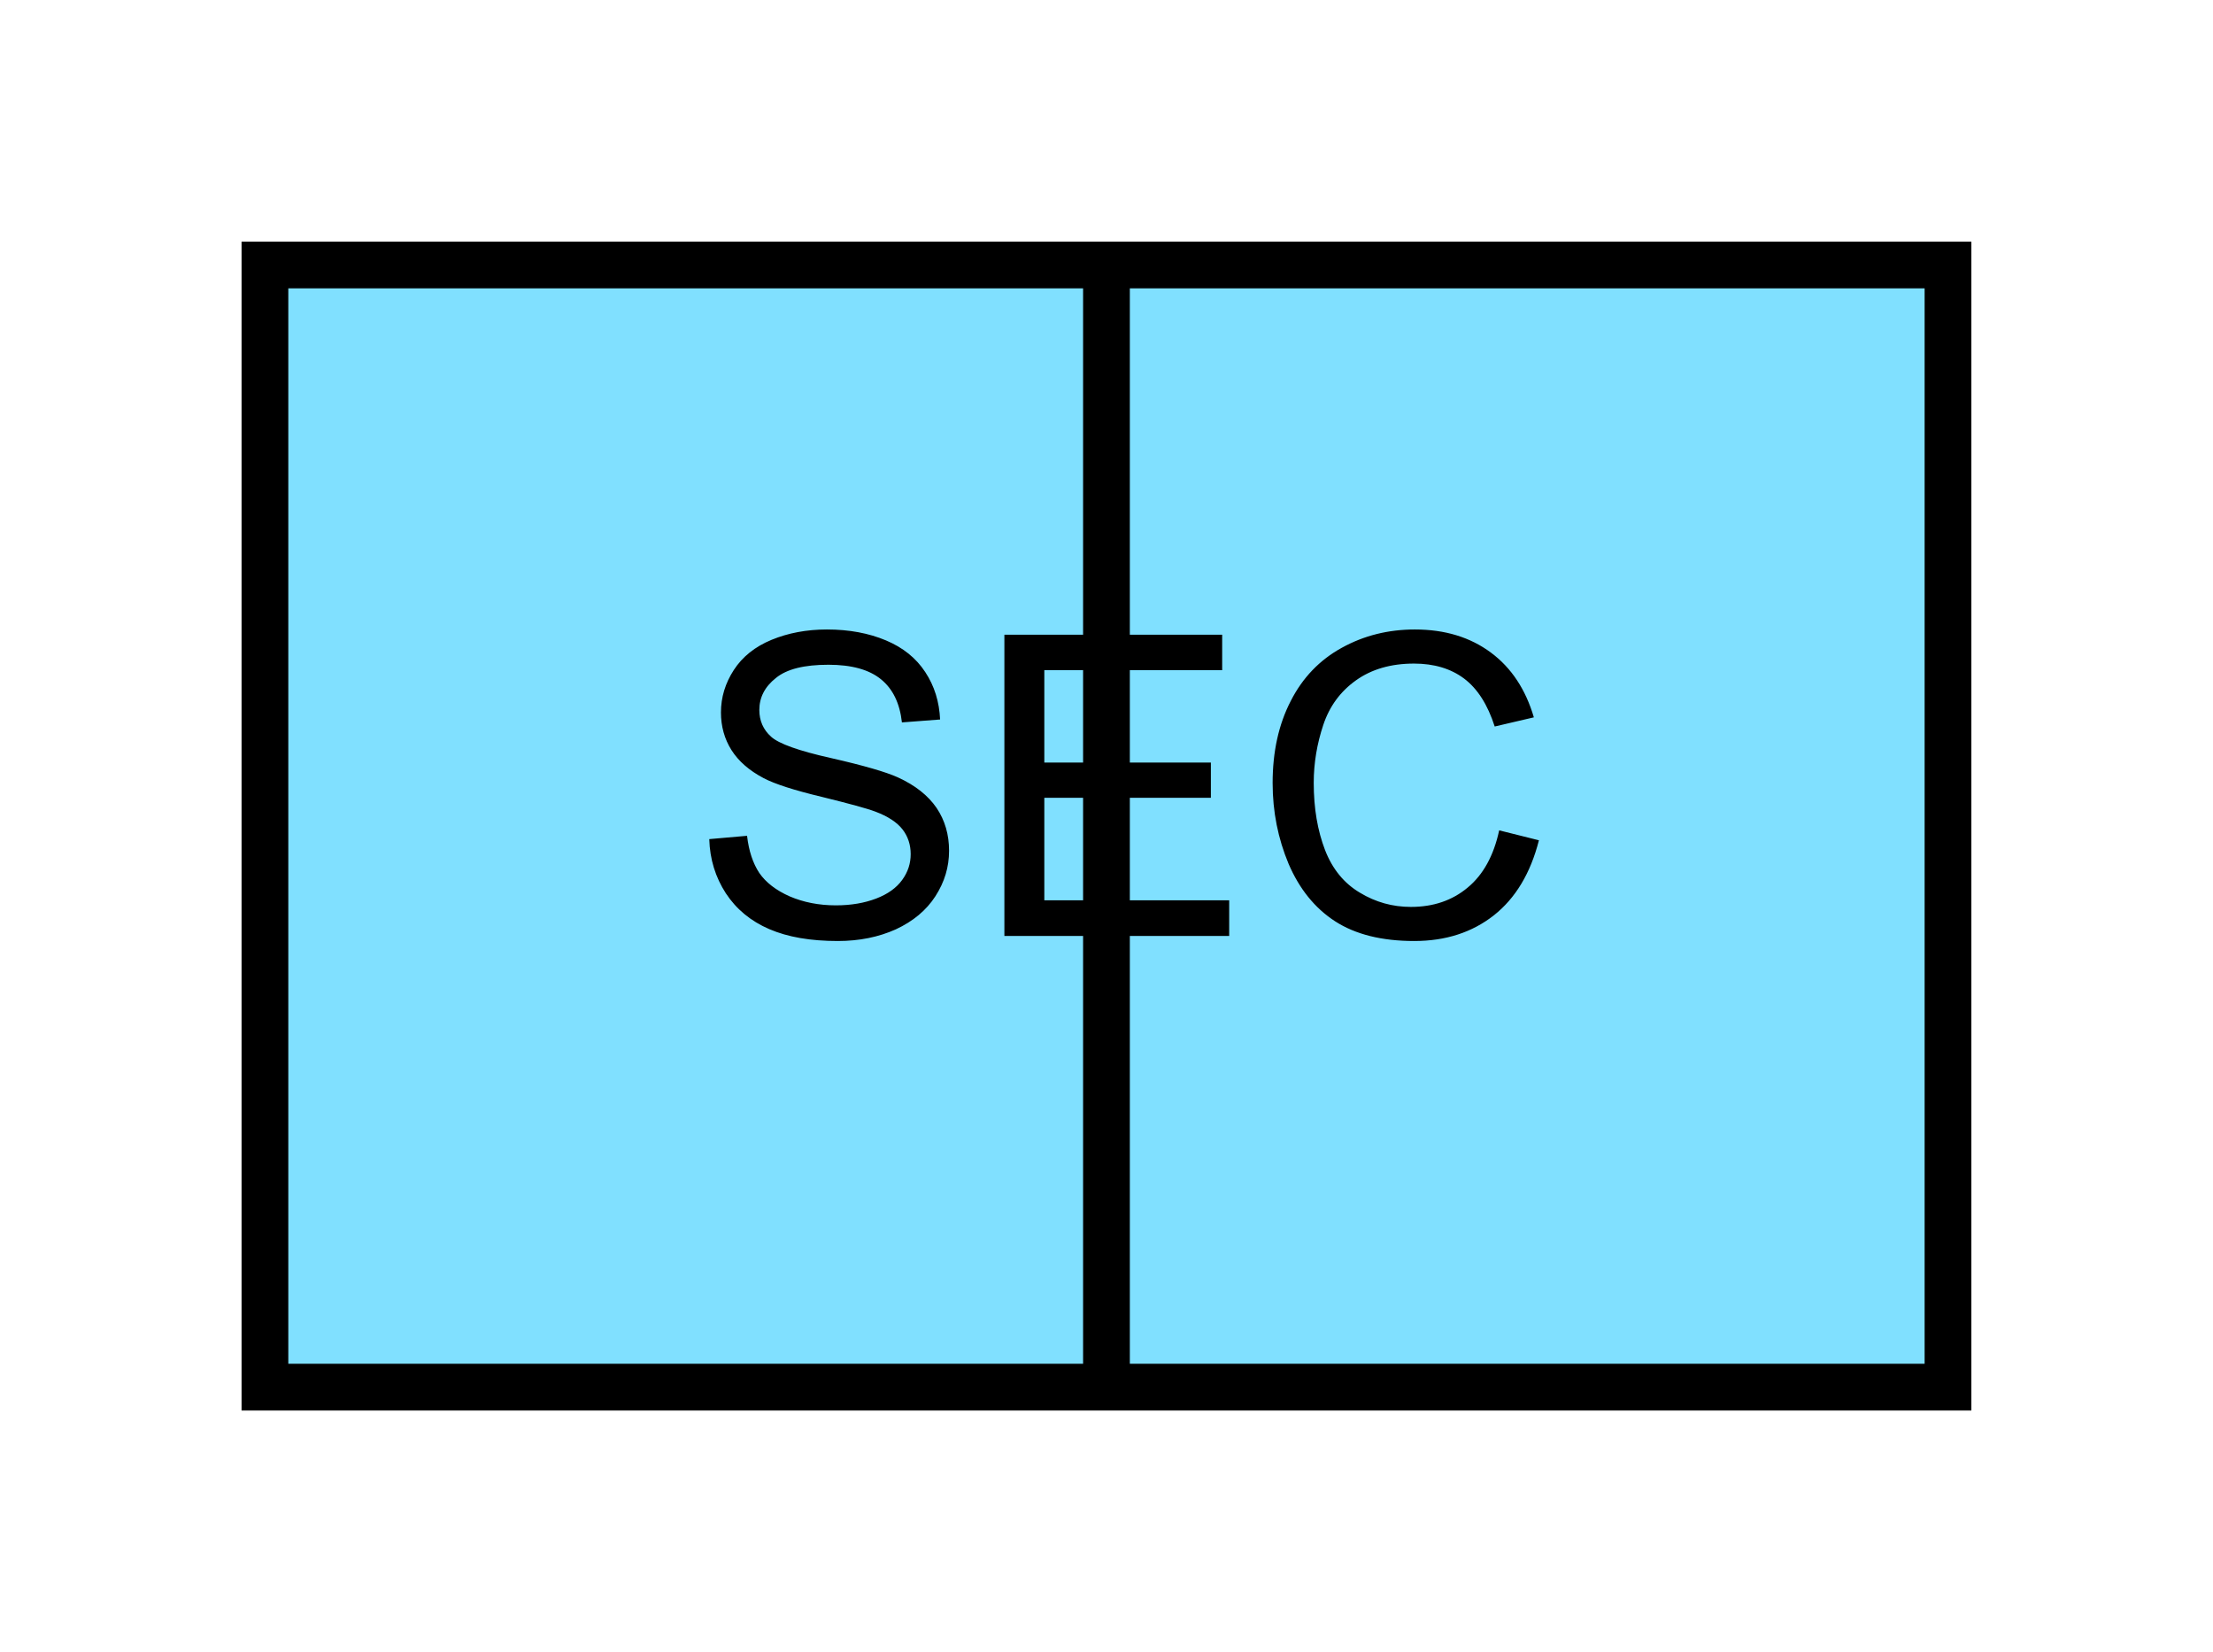 <?xml version="1.0" encoding="UTF-8" standalone="no"?>
<svg
   xmlns:dc="http://purl.org/dc/elements/1.1/"
   xmlns:cc="http://creativecommons.org/ns#"
   xmlns:rdf="http://www.w3.org/1999/02/22-rdf-syntax-ns#"
   xmlns:svg="http://www.w3.org/2000/svg"
   xmlns="http://www.w3.org/2000/svg"
   id="svg13"
   height="89.67mm"
   width="120.11mm"
   version="1.0">
  <defs
     id="defs3">
    <pattern
       y="0"
       x="0"
       height="6"
       width="6"
       patternUnits="userSpaceOnUse"
       id="EMFhbasepattern" />
  </defs>
  <path
     id="path5"
     d="  M 54.345,54.345   L 54.345,284.514   L 399.598,284.514   L 399.598,54.345   L 54.345,54.345   z "
     style="fill:#80e0ff;fill-rule:evenodd;fill-opacity:1;stroke:none;" />
  <path
     id="path7"
     d="  M 54.345,54.345   L 399.598,54.345   L 399.598,284.514   L 54.345,284.514   z "
     style="fill:none;stroke:#000000;stroke-width:9.59px;stroke-linecap:butt;stroke-linejoin:miter;stroke-miterlimit:10;stroke-dasharray:none;stroke-opacity:1;" />
  <path
     id="path9"
     d="  M 145.494,172.107   L 153.246,171.428   C 153.606,174.545 154.445,177.062 155.763,179.06   C 157.122,181.018 159.2,182.616 161.997,183.855   C 164.794,185.054 167.951,185.693 171.468,185.693   C 174.585,185.693 177.342,185.214 179.739,184.295   C 182.137,183.376 183.895,182.097 185.054,180.499   C 186.253,178.86 186.812,177.102 186.812,175.184   C 186.812,173.266 186.253,171.548 185.134,170.109   C 184.015,168.67 182.137,167.432 179.58,166.473   C 177.901,165.833 174.225,164.834 168.551,163.436   C 162.876,162.077 158.92,160.798 156.643,159.6   C 153.686,158.041 151.488,156.123 150.049,153.845   C 148.611,151.568 147.891,148.97 147.891,146.133   C 147.891,143.016 148.77,140.139 150.529,137.422   C 152.287,134.705 154.884,132.627 158.281,131.228   C 161.678,129.83 165.474,129.11 169.63,129.11   C 174.185,129.11 178.221,129.869 181.737,131.348   C 185.254,132.827 187.931,134.984 189.809,137.861   C 191.687,140.699 192.686,143.975 192.846,147.572   L 185.014,148.171   C 184.575,144.255 183.176,141.338 180.738,139.34   C 178.301,137.342 174.704,136.343 169.949,136.343   C 164.994,136.343 161.398,137.222 159.16,139.06   C 156.882,140.858 155.763,143.056 155.763,145.614   C 155.763,147.811 156.563,149.65 158.161,151.088   C 159.719,152.527 163.835,154.005 170.469,155.484   C 177.142,157.002 181.697,158.321 184.175,159.44   C 187.771,161.078 190.409,163.196 192.127,165.713   C 193.845,168.271 194.684,171.188 194.684,174.505   C 194.684,177.821 193.765,180.898 191.887,183.815   C 190.009,186.732 187.292,188.97 183.775,190.608   C 180.219,192.207 176.263,193.006 171.867,193.006   C 166.273,193.006 161.598,192.207 157.801,190.568   C 154.005,188.93 151.048,186.493 148.89,183.216   C 146.772,179.939 145.614,176.263 145.494,172.107   z  M 206.033,191.967   L 206.033,130.189   L 250.708,130.189   L 250.708,137.462   L 214.225,137.462   L 214.225,156.403   L 248.39,156.403   L 248.39,163.636   L 214.225,163.636   L 214.225,184.654   L 252.147,184.654   L 252.147,191.967   z  M 307.531,170.309   L 315.683,172.347   C 313.964,179.1 310.888,184.215 306.452,187.731   C 301.976,191.248 296.542,193.006 290.108,193.006   C 283.435,193.006 278.041,191.647 273.885,188.97   C 269.689,186.253 266.532,182.297 264.334,177.182   C 262.176,172.027 261.058,166.513 261.058,160.599   C 261.058,154.165 262.296,148.571 264.774,143.775   C 267.211,138.98 270.728,135.344 275.243,132.866   C 279.799,130.349 284.794,129.11 290.228,129.11   C 296.422,129.11 301.617,130.709 305.853,133.865   C 310.048,136.982 312.965,141.418 314.644,147.132   L 306.612,149.01   C 305.173,144.535 303.095,141.258 300.338,139.18   C 297.621,137.142 294.184,136.103 290.068,136.103   C 285.313,136.103 281.357,137.262 278.16,139.54   C 274.964,141.817 272.726,144.854 271.447,148.691   C 270.168,152.527 269.489,156.483 269.489,160.559   C 269.489,165.833 270.288,170.389 271.807,174.345   C 273.325,178.261 275.723,181.178 278.96,183.096   C 282.196,185.054 285.673,186.013 289.429,186.013   C 294.024,186.013 297.901,184.694 301.057,182.057   C 304.254,179.42 306.412,175.504 307.531,170.309   z "
     style="fill:#000000;fill-rule:evenodd;fill-opacity:1;stroke:none;" />
  <path
     id="path11"
     d="  M 226.972,54.345   L 226.972,284.514  "
     style="fill:none;stroke:#000000;stroke-width:9.59px;stroke-linecap:butt;stroke-linejoin:miter;stroke-miterlimit:10;stroke-dasharray:none;stroke-opacity:1;" />
</svg>
